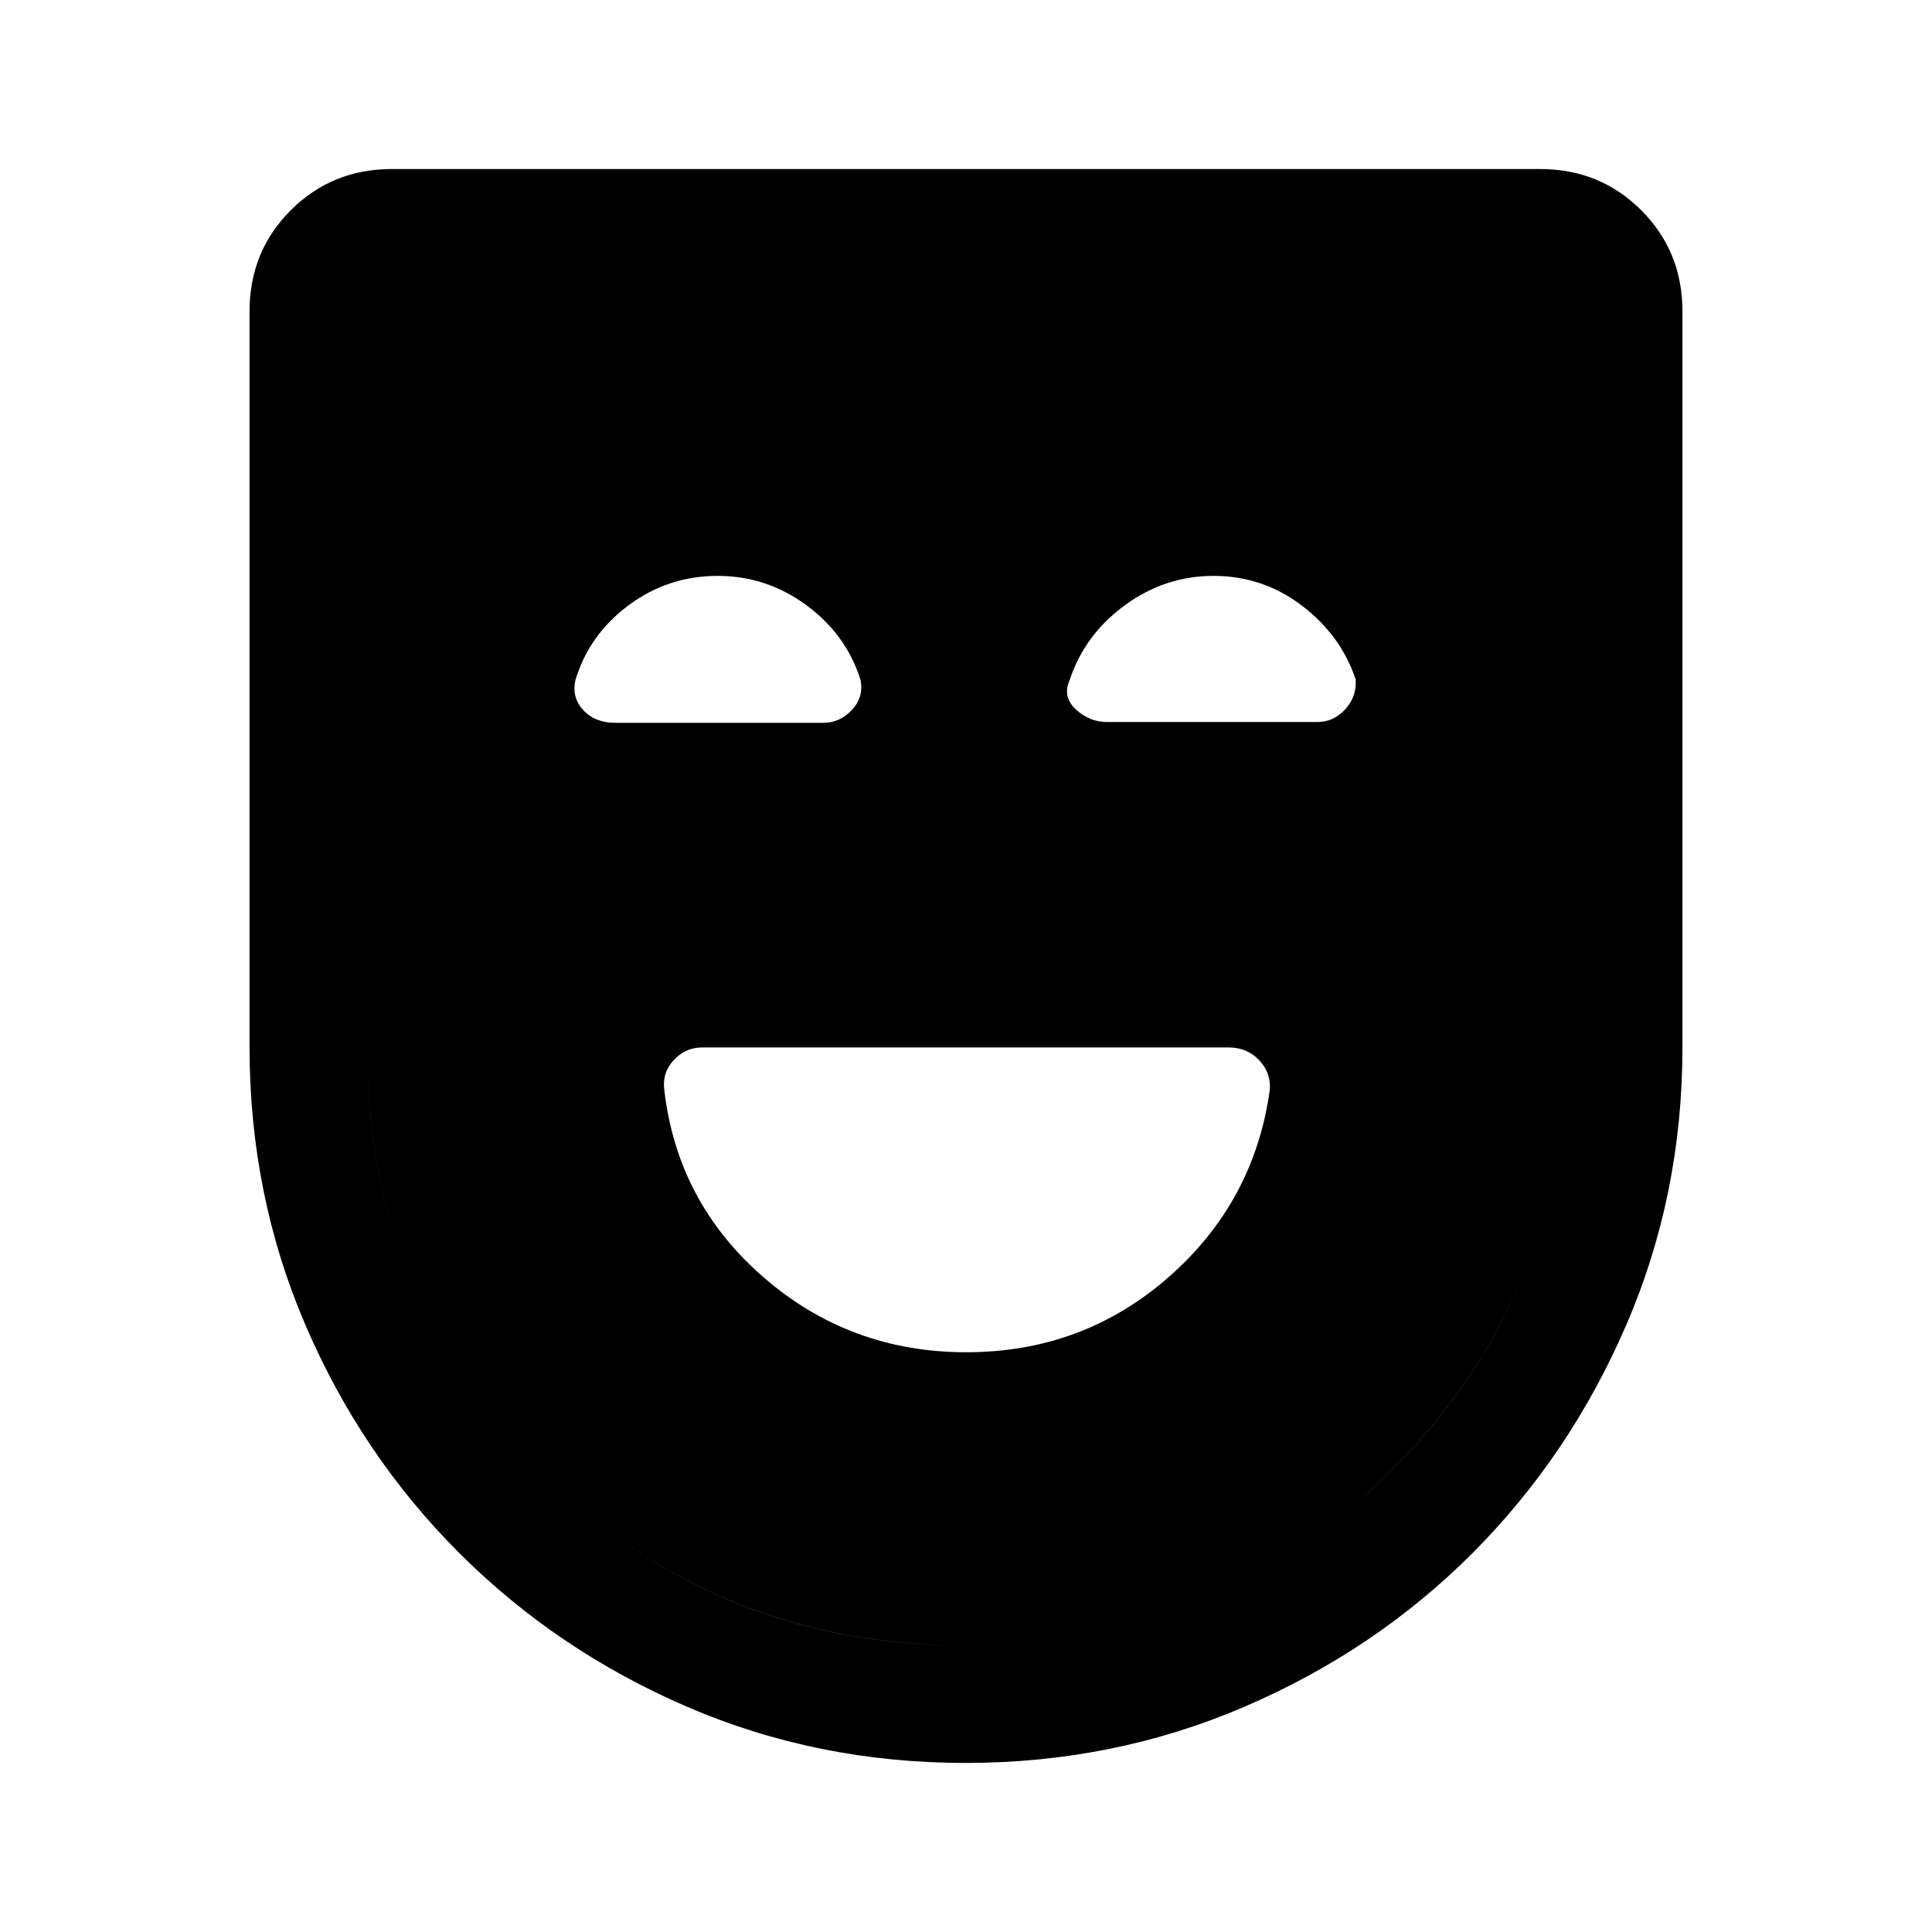 <svg xmlns="http://www.w3.org/2000/svg" height="48" viewBox="0 -960 960 960" width="48"><path d="M480.158-288.078q57.842 0 100.401-37.219 42.56-37.219 50.377-92.954.755-8.621-5.286-14.954-6.042-6.334-15.189-6.334H349.092q-8.553 0-14.36 6.334-5.808 6.333-4.633 14.875 6.44 55.791 49.329 93.022 42.888 37.23 100.73 37.23Zm-.339 204.076q-73.588 0-138.274-27.851T228.2-188.314q-48.66-48.61-76.429-113.287-27.77-64.676-27.77-137.938v-365.767q0-29.75 20.472-50.221 20.471-20.472 50.221-20.472h570.612q29.75 0 50.221 20.472 20.472 20.471 20.472 50.221v365.767q0 73.321-27.974 138.049-27.974 64.728-76.269 113.147-48.295 48.419-113.322 76.38-65.027 27.962-138.615 27.962Zm-.066-58.383q123.939 0 210.901-86.26 86.961-86.261 86.961-210.894v-365.767q0-5.385-3.462-8.847-3.462-3.462-8.847-3.462H194.694q-5.385 0-8.847 3.462-3.462 3.462-3.462 8.847v365.986q0 124.243 86.215 210.589 86.214 86.346 211.153 86.346Zm.301 0q-125.131 0-211.4-86.26-86.269-86.261-86.269-210.894v-378.076h595.23v378.295q0 124.243-86.907 210.589t-210.654 86.346Zm-123.438-531.46q-24.695 0-44.347 14.653-19.653 14.654-26.373 37.255-1.895 8.476 3.933 14.784 5.829 6.307 15.798 6.307h103.559q8.122 0 14.083-6.355 5.962-6.356 4.346-14.875-7-22.462-26.808-37.116-19.808-14.653-44.191-14.653Zm246.455 0q-24.302 0-44.254 14.677-19.952 14.678-27.294 37.056-3.754 8.266 3.031 14.574t15.557 6.308H654.57q8.122 0 13.891-6.356t5.154-14.875q-7.426-22.022-26.844-36.703-19.418-14.681-43.7-14.681Z"/></svg>